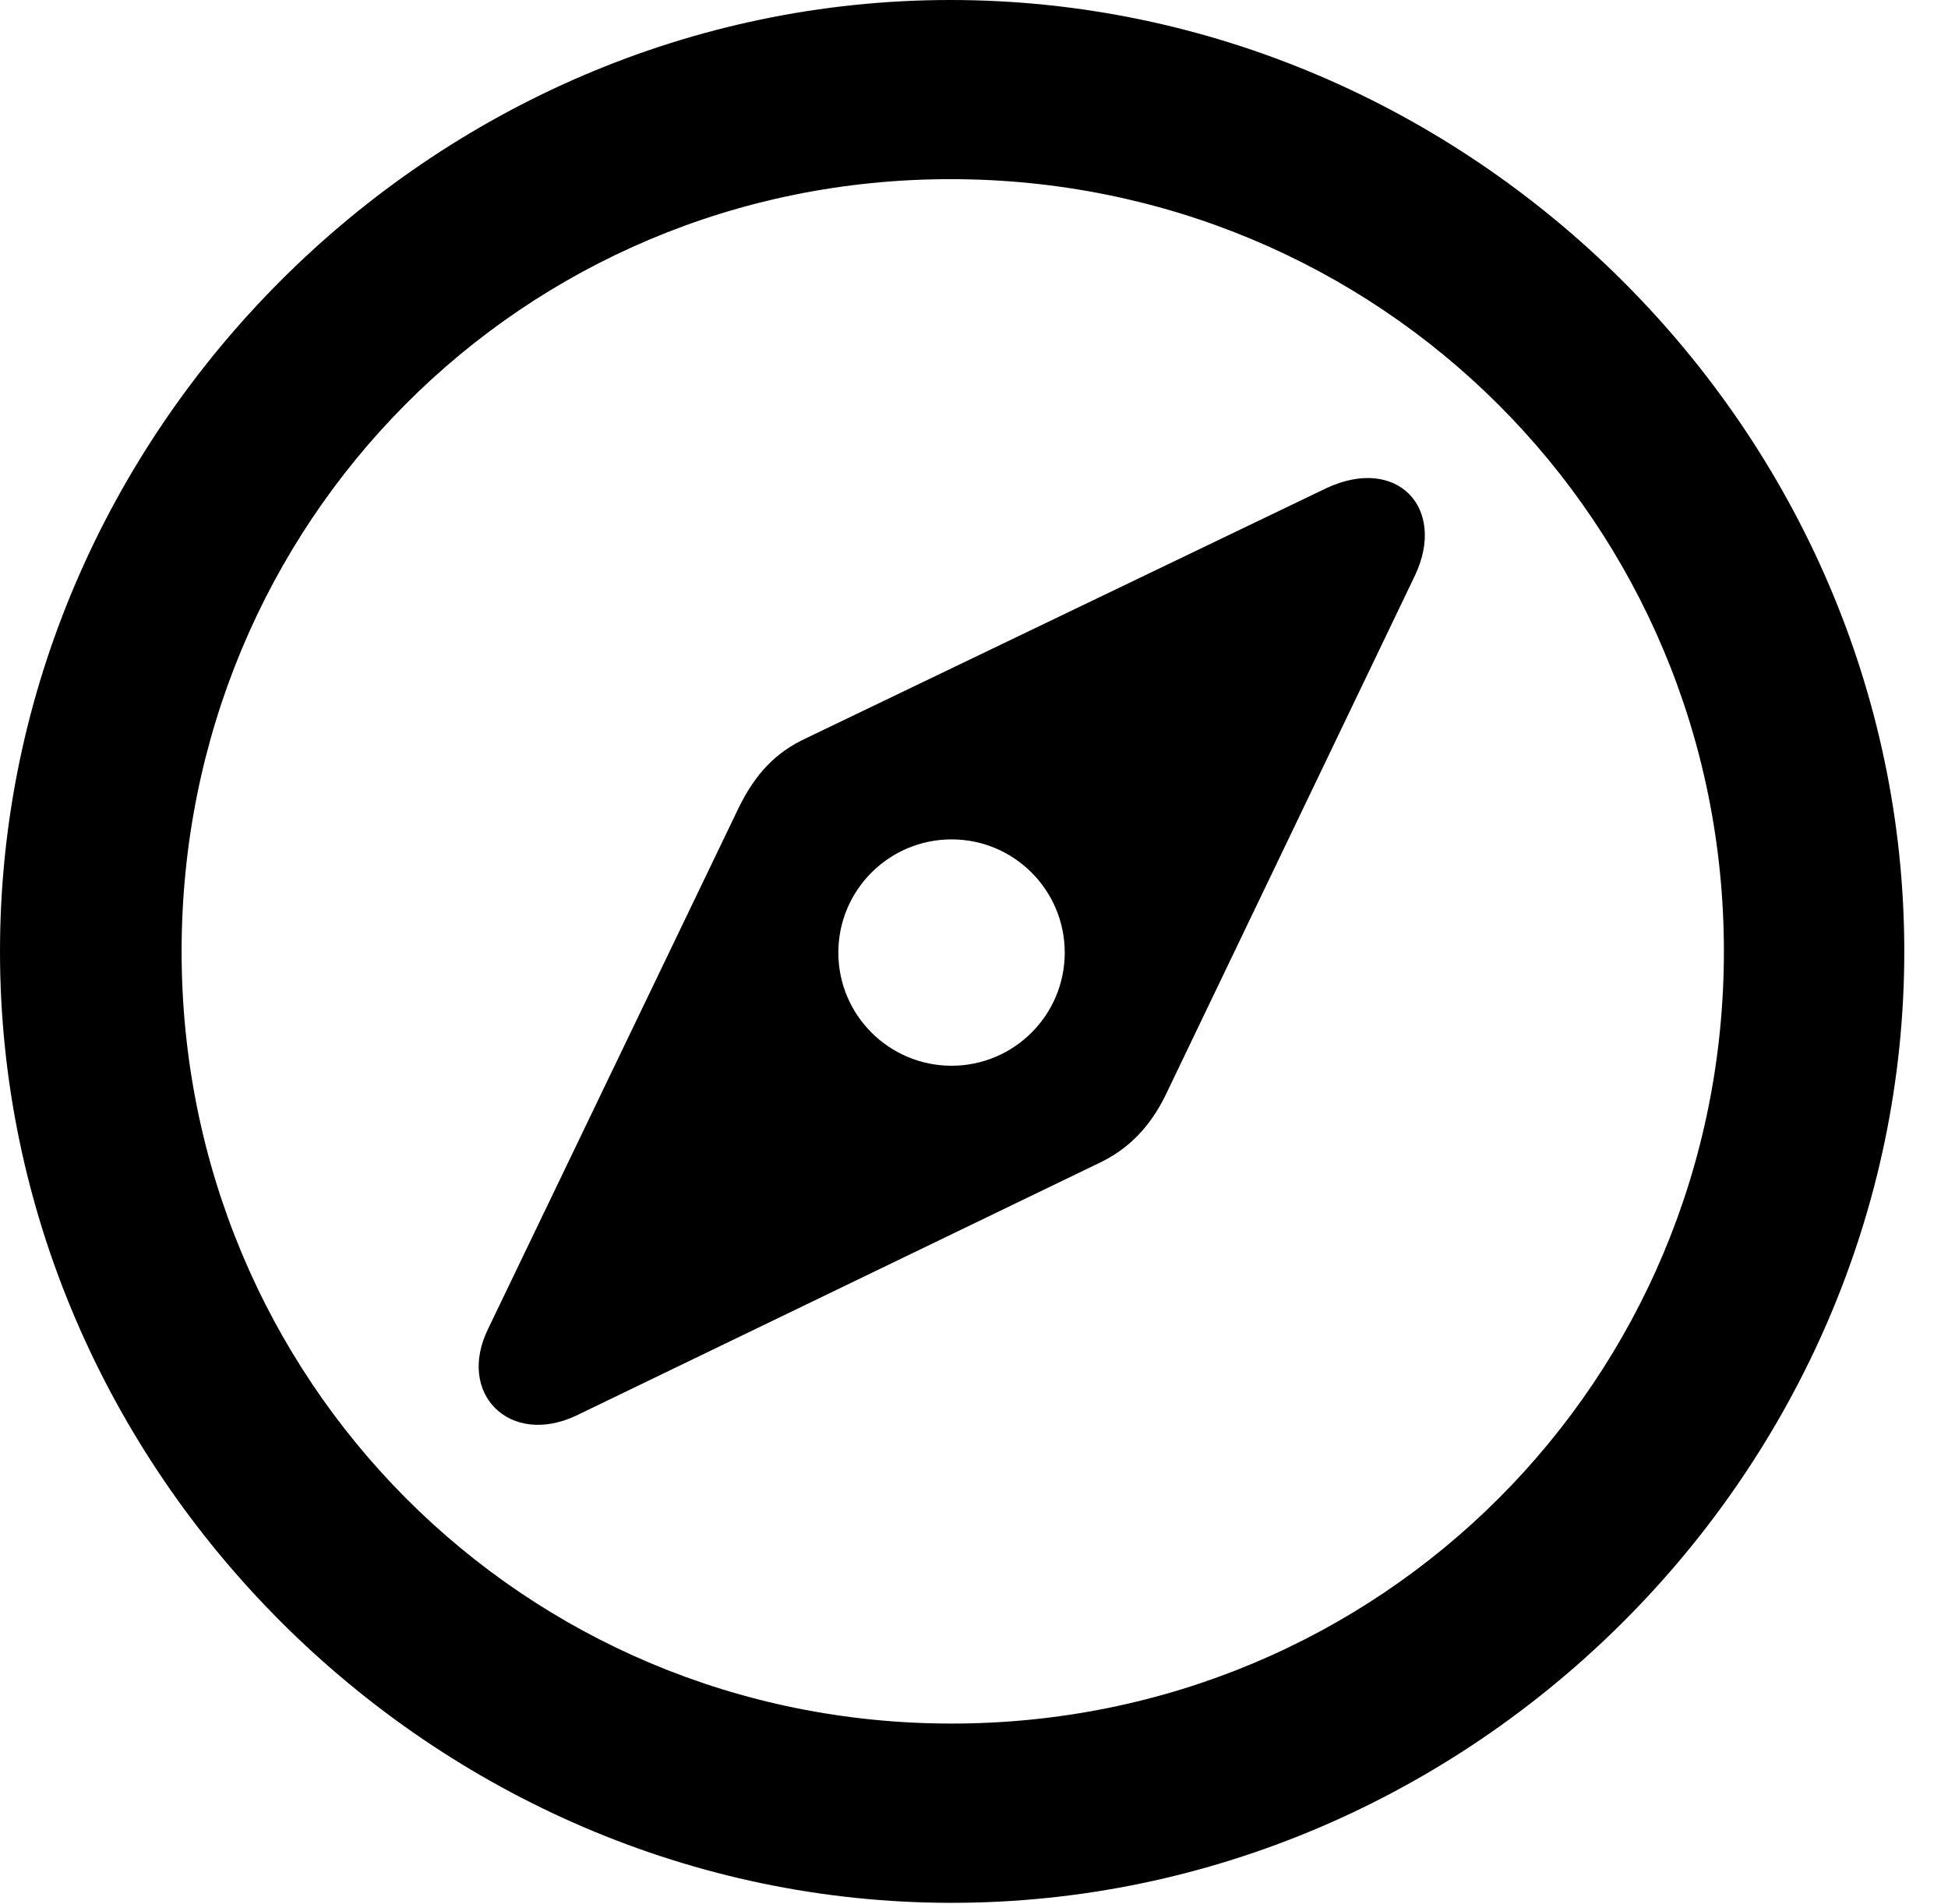 <svg version="1.1" xmlns="http://www.w3.org/2000/svg" xmlns:xlink="http://www.w3.org/1999/xlink" width="16.133" height="15.771" viewBox="0 0 16.133 15.771">
 <g>
  <rect height="15.771" opacity="0" width="16.133" x="0" y="0"/>
  <path d="M7.881 15.762C12.188 15.762 15.771 12.188 15.771 7.881C15.771 3.574 12.178 0 7.871 0C3.574 0 0 3.574 0 7.881C0 12.188 3.584 15.762 7.881 15.762ZM7.881 14.277C4.336 14.277 1.504 11.435 1.504 7.881C1.504 4.326 4.326 1.484 7.871 1.484C11.426 1.484 14.277 4.326 14.277 7.881C14.277 11.435 11.435 14.277 7.881 14.277Z" fill="currentColor"/>
  <path d="M4.766 11.729L9.092 9.639C9.346 9.521 9.521 9.336 9.648 9.082L11.719 4.766C11.982 4.209 11.572 3.77 10.986 4.043L6.68 6.113C6.426 6.23 6.26 6.406 6.123 6.68L4.043 11.006C3.779 11.543 4.219 11.982 4.766 11.729ZM7.881 8.828C7.363 8.828 6.943 8.408 6.943 7.891C6.943 7.373 7.363 6.953 7.881 6.953C8.398 6.953 8.818 7.373 8.818 7.891C8.818 8.408 8.398 8.828 7.881 8.828Z" fill="currentColor"/>
 </g>
</svg>
